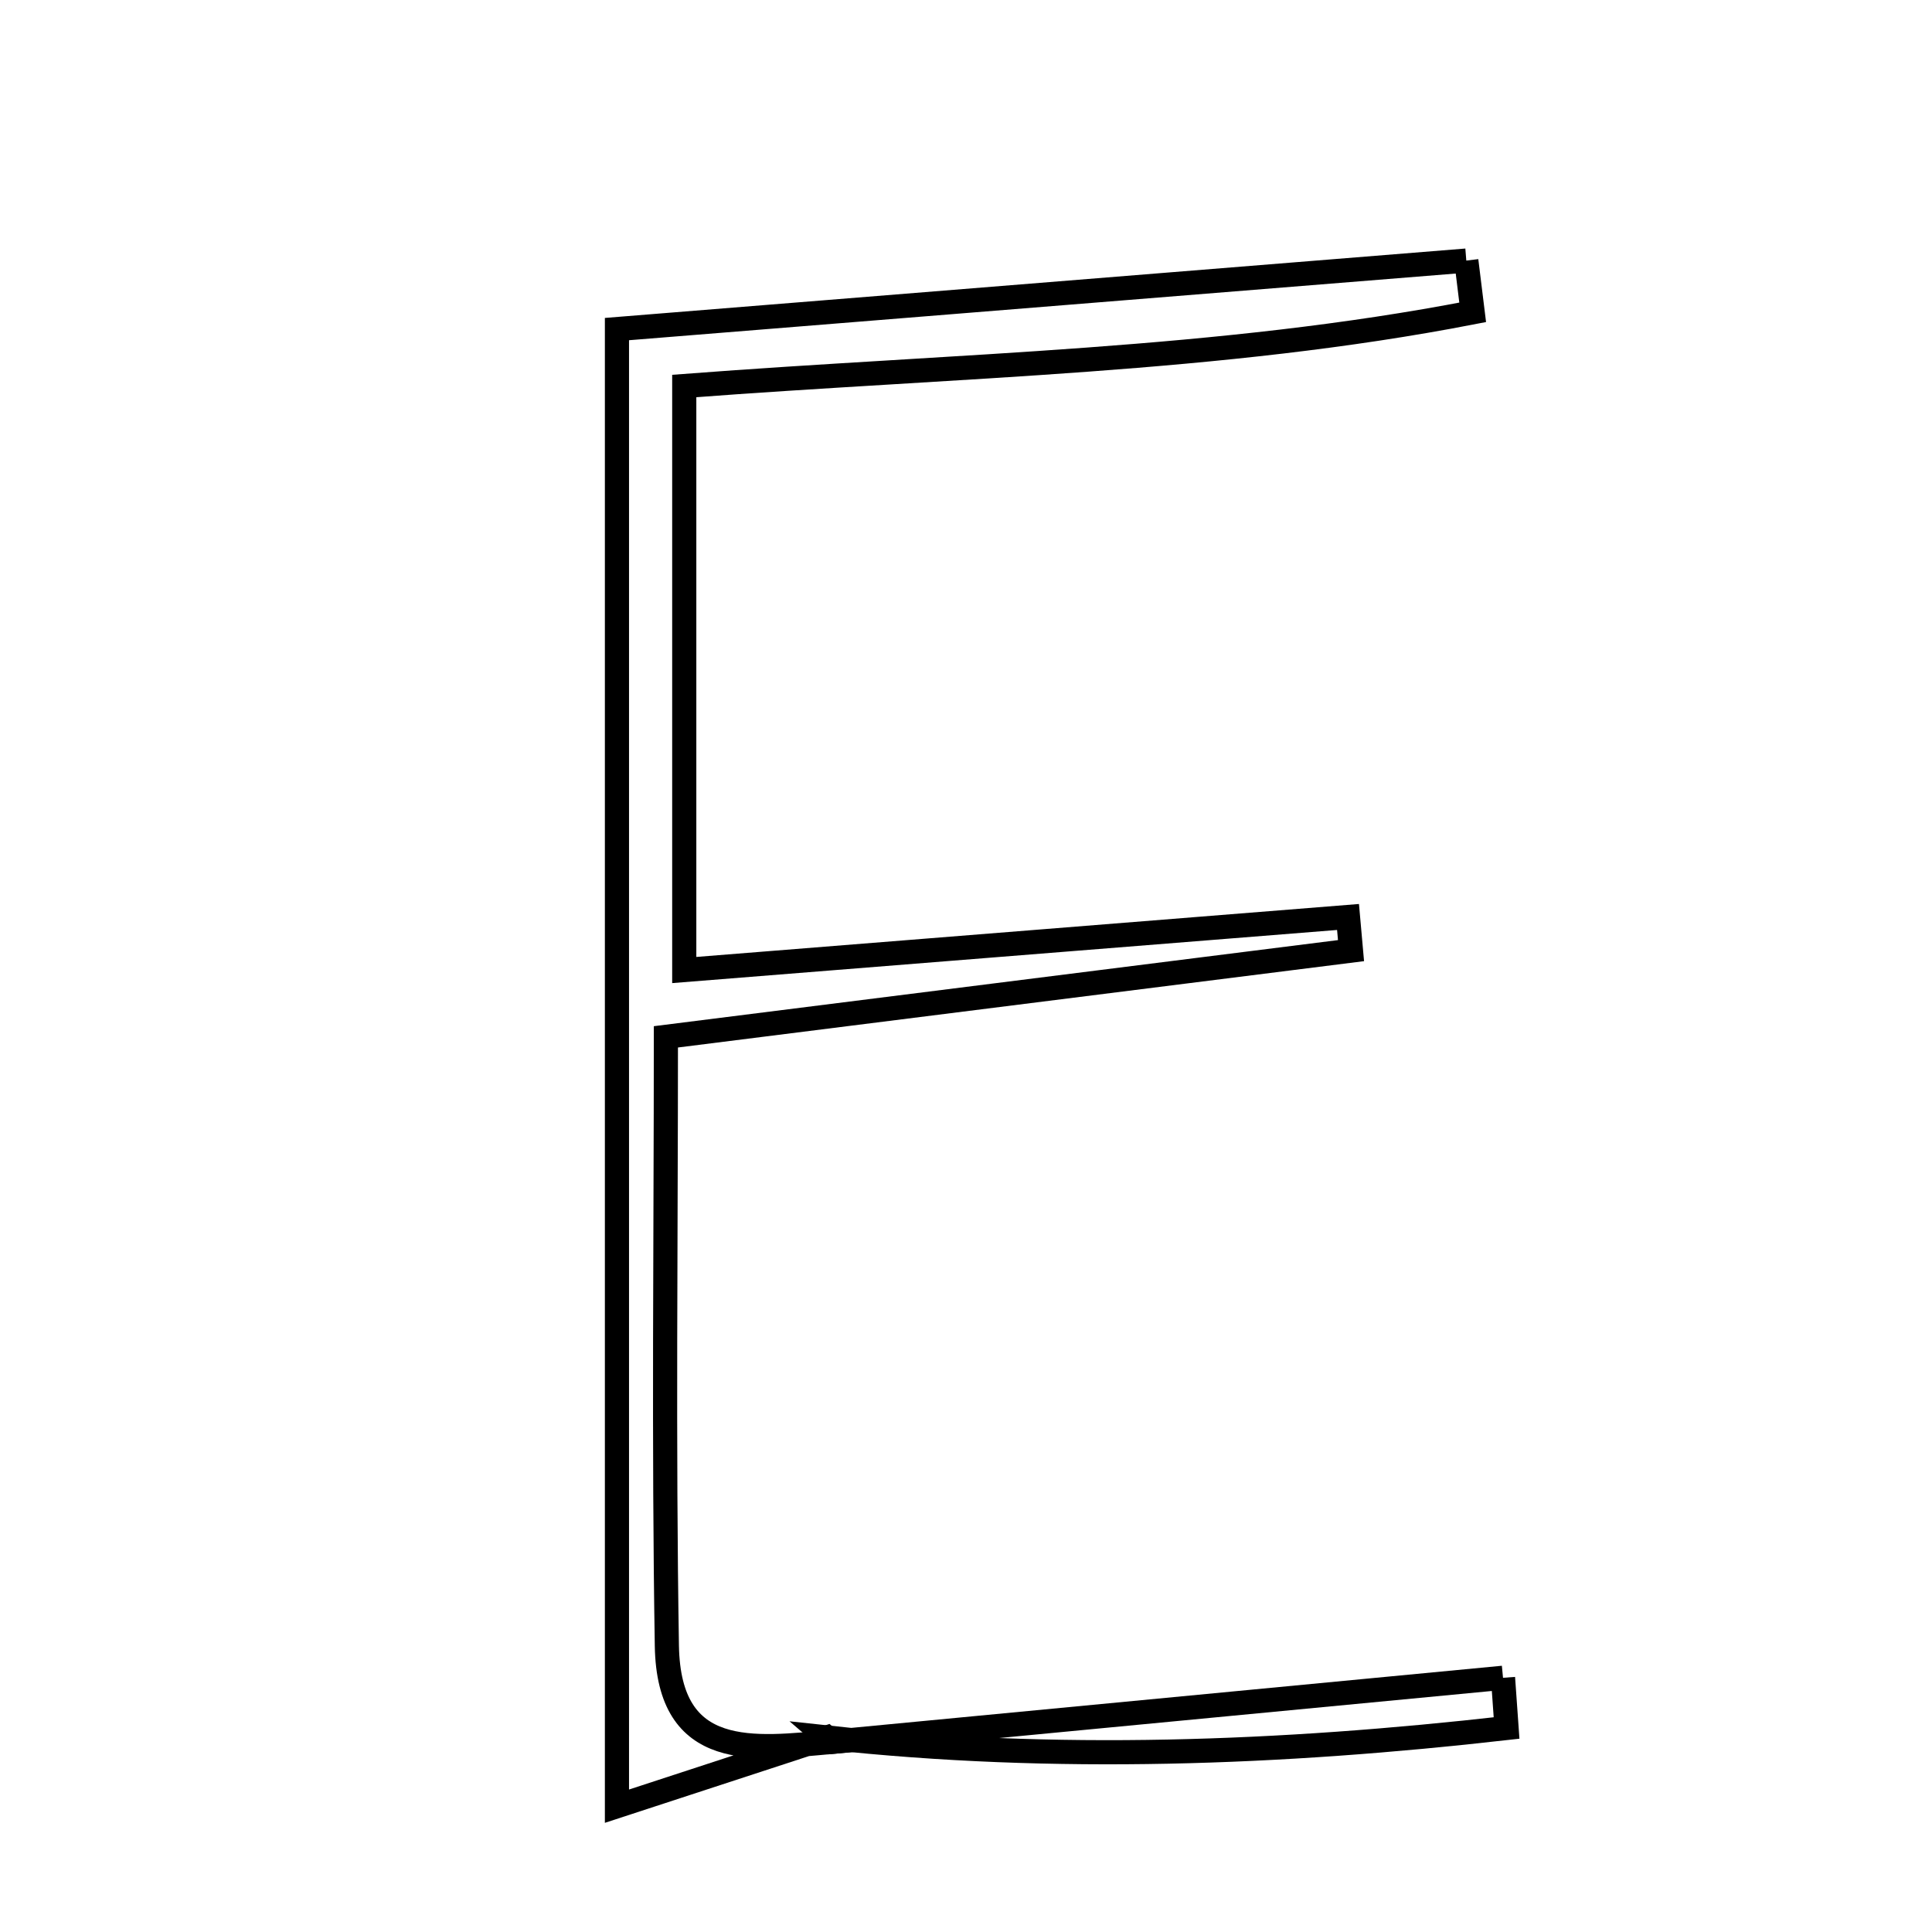 <svg xmlns="http://www.w3.org/2000/svg" viewBox="0.0 0.0 24.0 24.0" height="200px" width="200px"><path fill="none" stroke="black" stroke-width=".3" stroke-opacity="1.0"  filling="0" d="M18.215 3.237 C18.241 3.451 18.267 3.665 18.294 3.88 C15.154 4.489 11.929 4.533 8.5 4.795 C8.5 7.134 8.5 9.431 8.5 12.05 C11.246 11.83 13.996 11.611 16.746 11.391 C16.759 11.53 16.771 11.669 16.783 11.809 C14.094 12.147 11.404 12.486 8.272 12.88 C8.272 15.406 8.243 17.925 8.284 20.443 C8.307 21.879 9.366 21.726 10.336 21.638 L10.272 21.584 C9.5 21.836 8.728 22.089 7.664 22.437 C7.664 16.112 7.664 10.088 7.664 4.088 C11.09 3.812 14.652 3.524 18.215 3.237"></path>
<path fill="none" stroke="black" stroke-width=".3" stroke-opacity="1.0"  filling="0" d="M18.671 20.842 C18.686 21.05 18.7 21.258 18.715 21.466 C15.919 21.783 13.11 21.892 10.273 21.584 L10.336 21.638 C13.114 21.372 15.893 21.107 18.671 20.842"></path></svg>
